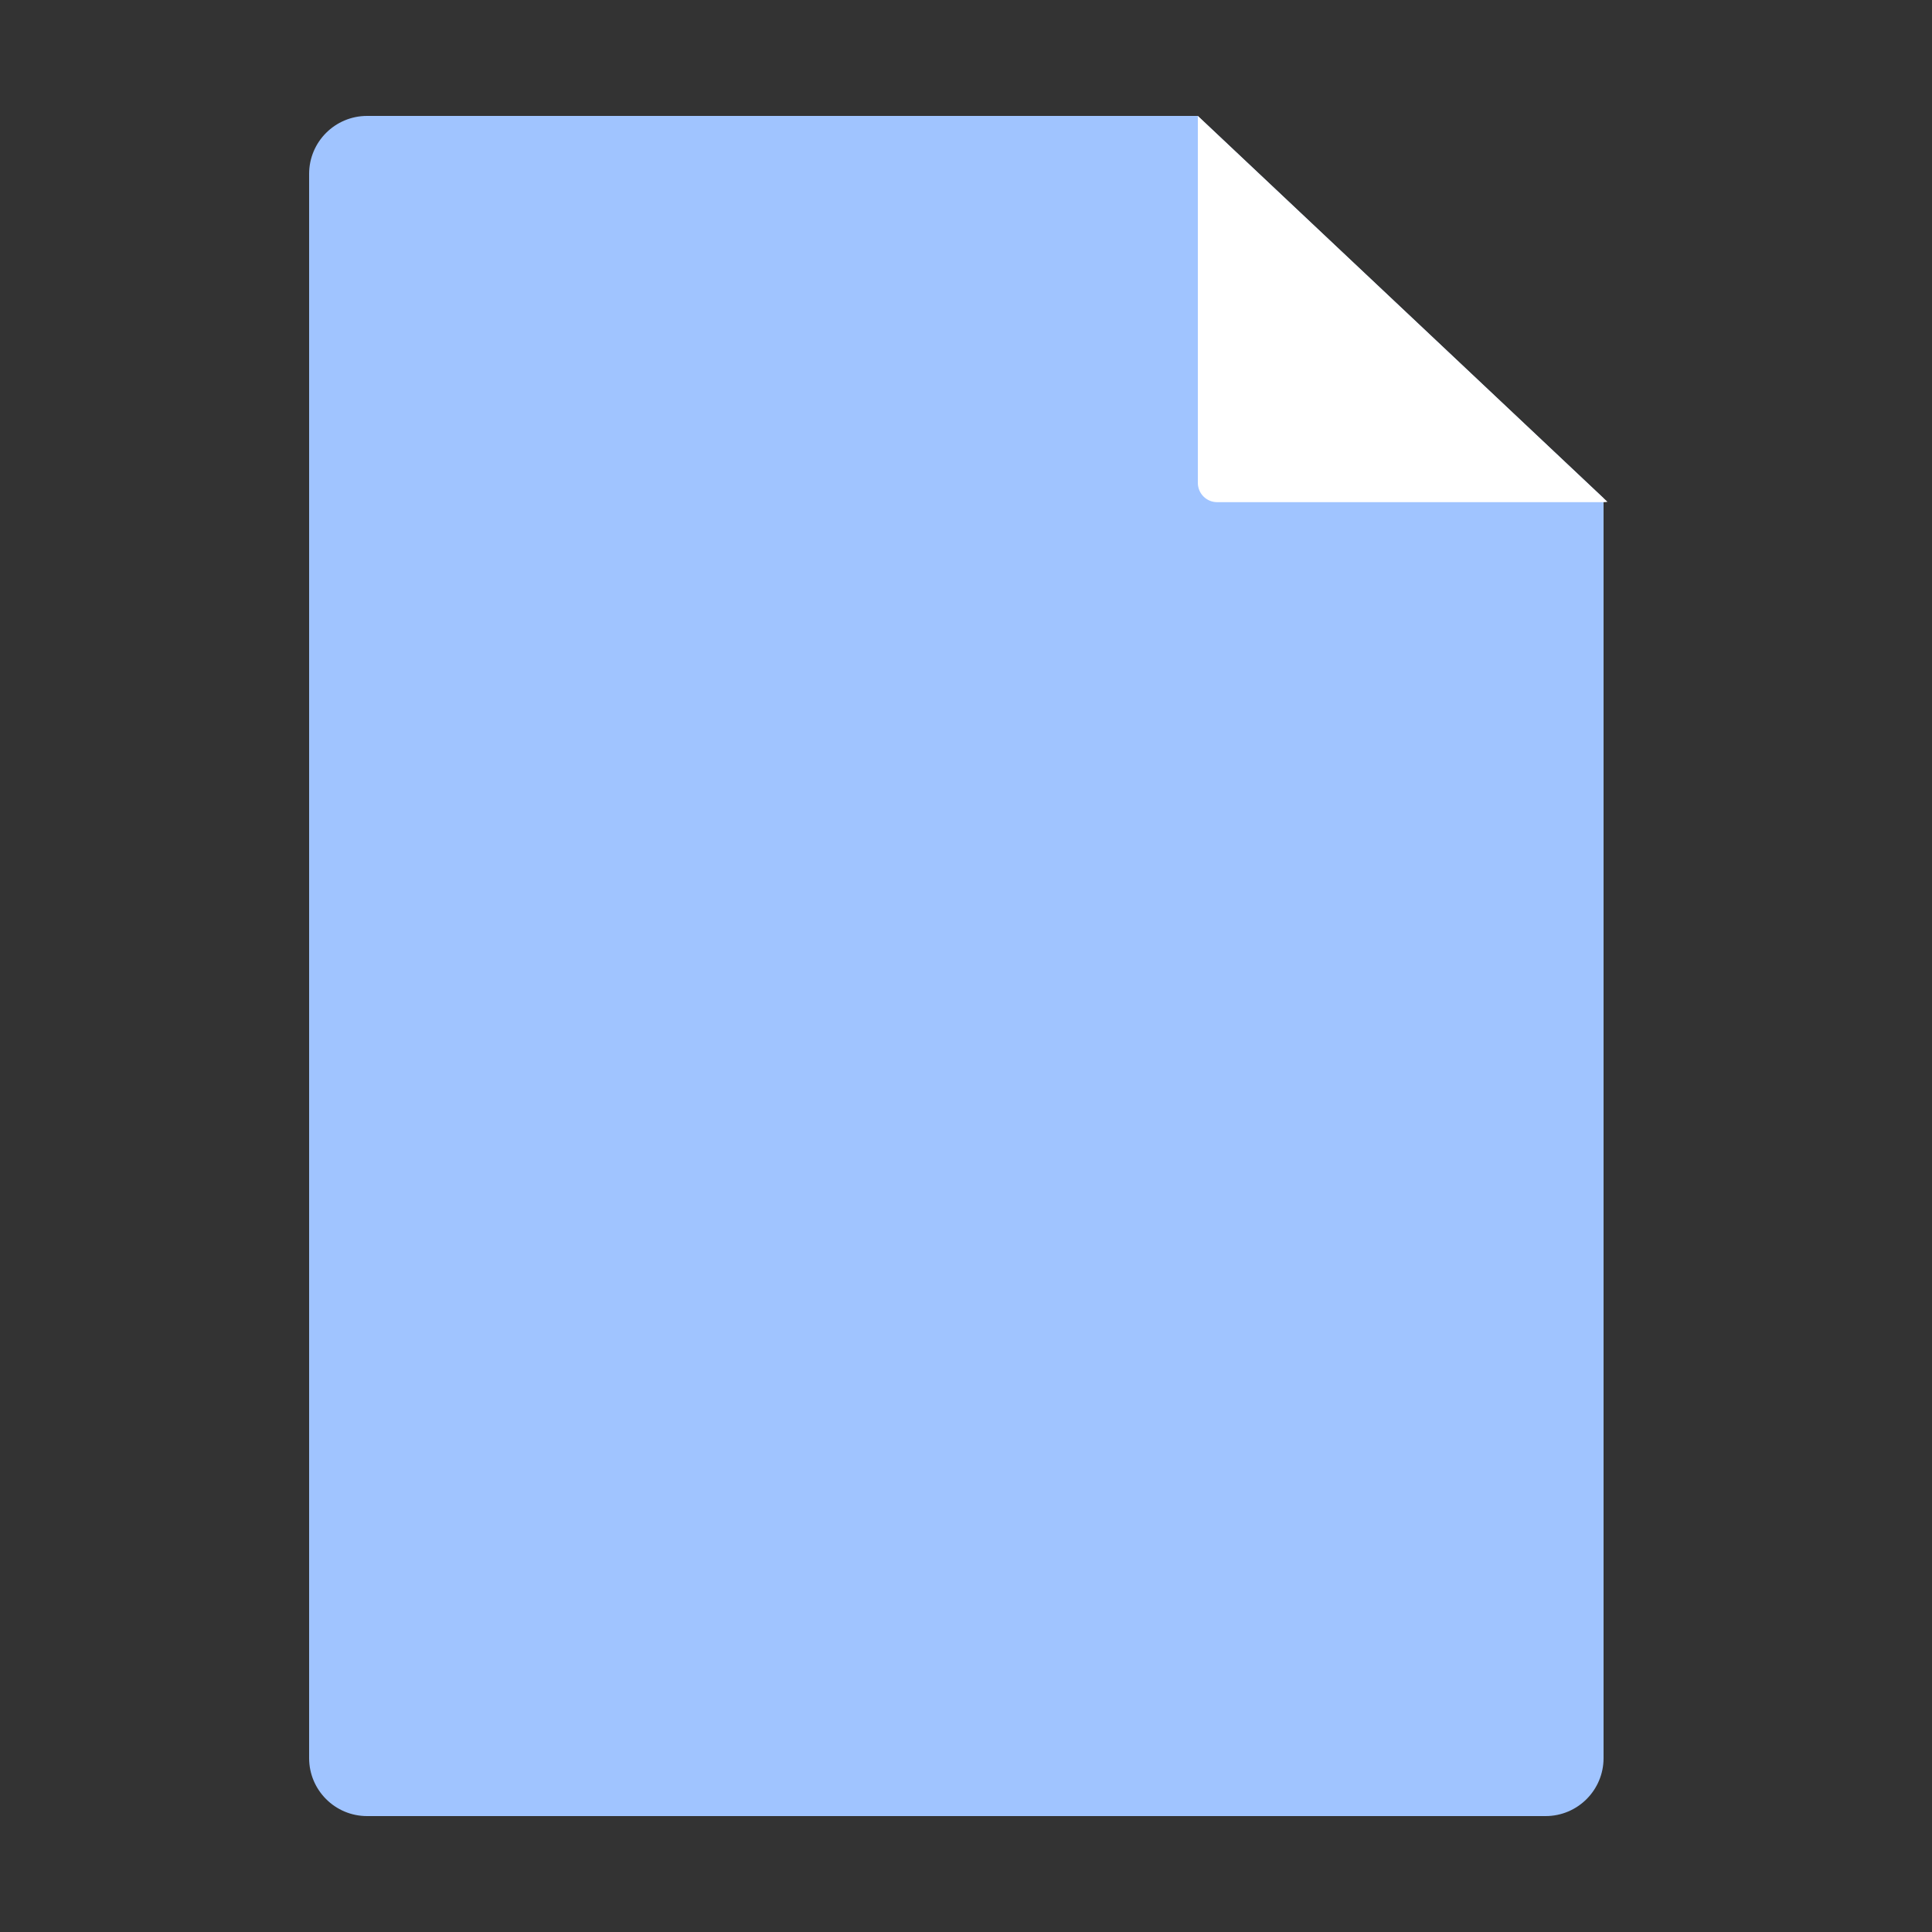 <svg width="100" height="100" viewBox="0 0 100 100" fill="none" xmlns="http://www.w3.org/2000/svg">
<rect x="0" y="0" width="100" height="100" fill="#333333" stroke="none"/>
<path fill-rule="evenodd" clip-rule="evenodd" d="M61.992 6H19C17.343 6 16 7.343 16 9V91C16 92.657 17.343 94 19 94H80C81.657 94 83 92.657 83 91V25.791L61.992 6Z" fill="#A0C4FF"/>
<path fill-rule="evenodd" clip-rule="evenodd" d="M62 6V24.992C62 25.544 62.448 25.992 63 25.992H83C83.069 25.992 83.136 25.985 83.201 25.972L62 6Z" fill="white"/>
</svg>
